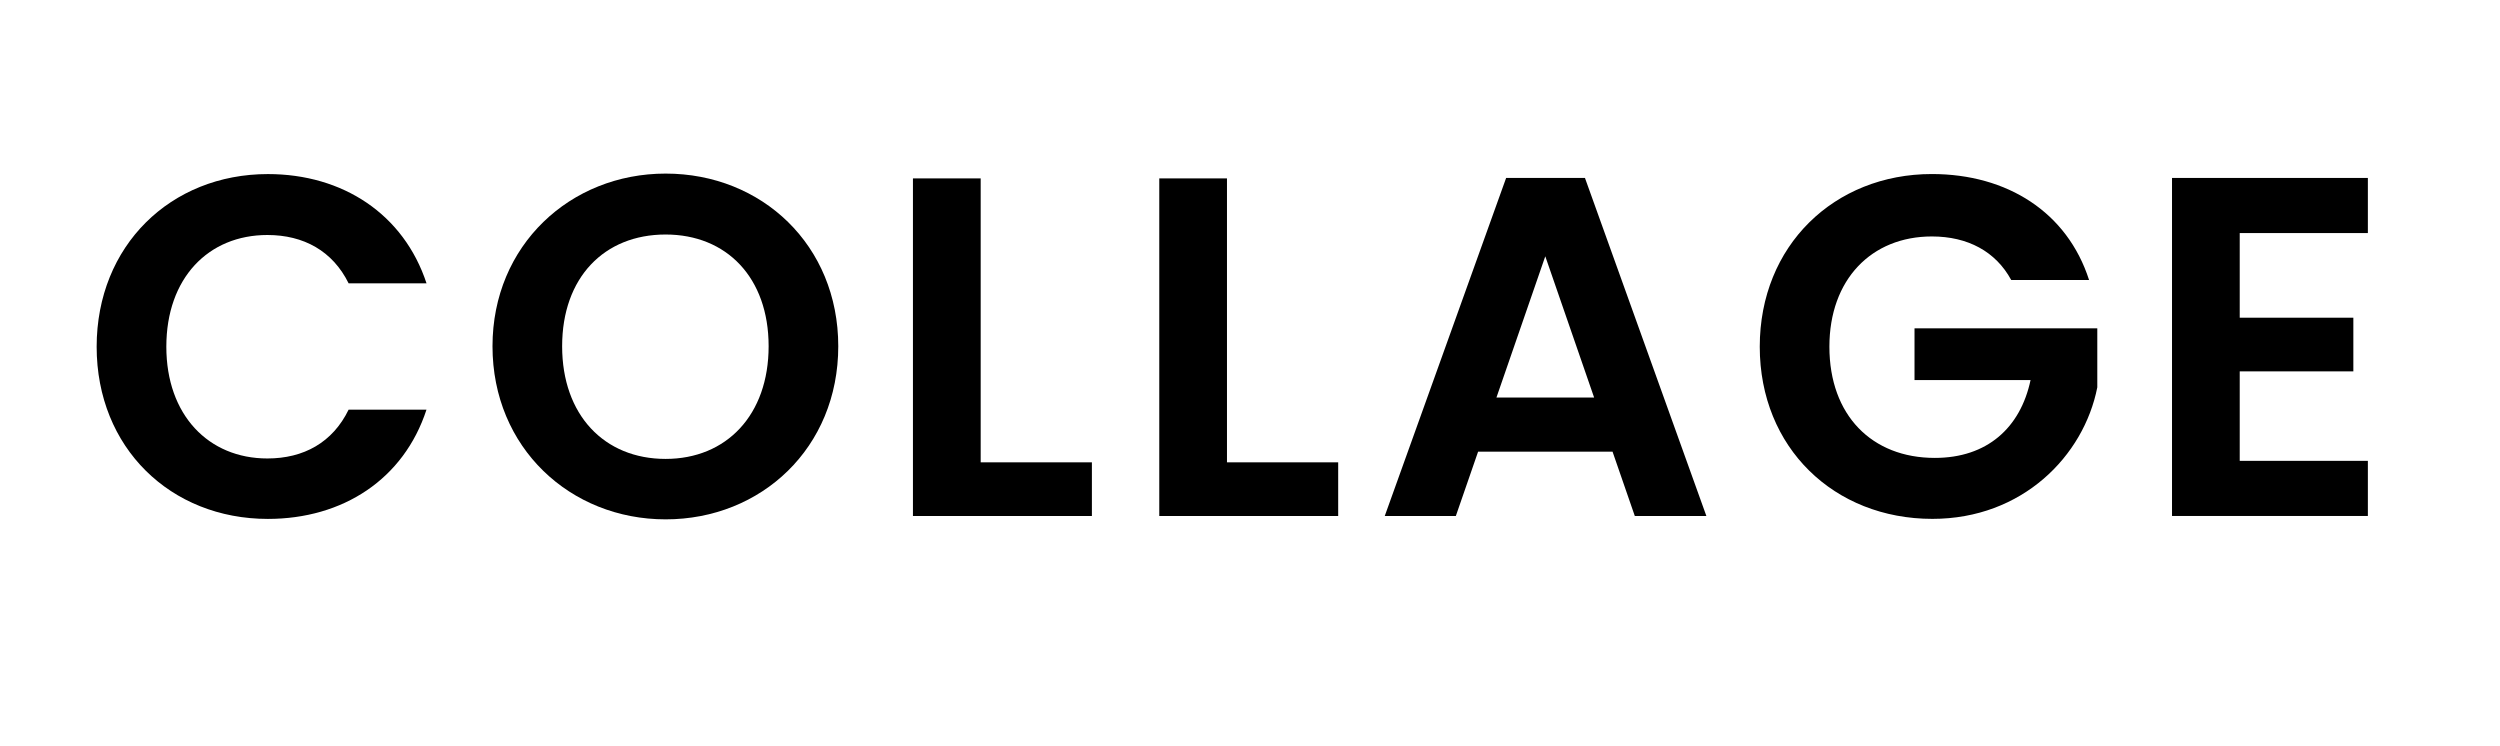 <?xml version="1.1" encoding="utf-8"?>
<!-- Generator: Adobe Illustrator 16.0.0, SVG Export Plug-In . SVG Version: 6.00 Build 0)  -->
<!DOCTYPE svg PUBLIC "-//W3C//DTD SVG 1.1//EN" "http://www.w3.org/Graphics/SVG/1.1/DTD/svg11.dtd">
<svg version="1.1" id="Layer_1" xmlns="http://www.w3.org/2000/svg" xmlns:xlink="http://www.w3.org/1999/xlink" x="0px" y="0px"
	 width="62px" height="18.503px" viewBox="0 0 62 18.503" enable-background="new 0 0 62 18.503" xml:space="preserve">
<g>
	<path d="M6.644,4.317c1.859,0,3.37,0.996,3.934,2.71H8.646C8.25,6.224,7.531,5.828,6.631,5.828c-1.463,0-2.506,1.067-2.506,2.771
		c0,1.691,1.043,2.771,2.506,2.771c0.899,0,1.619-0.396,2.015-1.211h1.931c-0.563,1.727-2.075,2.71-3.934,2.71
		c-2.411,0-4.246-1.763-4.246-4.27C2.398,6.092,4.233,4.317,6.644,4.317z"/>
	<path d="M16.507,12.88c-2.363,0-4.293-1.775-4.293-4.293c0-2.507,1.931-4.282,4.293-4.282c2.387,0,4.282,1.775,4.282,4.282
		C20.789,11.105,18.882,12.88,16.507,12.88z M16.507,11.381c1.511,0,2.555-1.092,2.555-2.794c0-1.703-1.043-2.771-2.555-2.771
		c-1.523,0-2.566,1.067-2.566,2.771C13.941,10.29,14.984,11.381,16.507,11.381z"/>
	<path d="M24.321,4.425v7.041h2.758v1.331h-4.438V4.425H24.321z"/>
	<path d="M30.429,4.425v7.041h2.758v1.331H28.75V4.425H30.429z"/>
	<path d="M39.991,11.201h-3.334l-0.552,1.595h-1.763l3.01-8.383h1.955l3.011,8.383h-1.775L39.991,11.201z M38.323,6.356
		l-1.211,3.502h2.422L38.323,6.356z"/>
	<path d="M51.809,6.944h-1.931c-0.384-0.708-1.079-1.08-1.967-1.08c-1.499,0-2.542,1.067-2.542,2.734
		c0,1.703,1.055,2.758,2.614,2.758c1.295,0,2.123-0.743,2.375-1.931h-2.878V8.143h4.533v1.463c-0.335,1.703-1.859,3.262-4.09,3.262
		c-2.435,0-4.281-1.763-4.281-4.27c0-2.506,1.847-4.282,4.27-4.282C49.782,4.317,51.269,5.265,51.809,6.944z"/>
	<path d="M58.723,5.78h-3.178v2.099h2.818V9.21h-2.818v2.219h3.178v1.367h-4.857V4.413h4.857V5.78z"/>
</g>
</svg>

